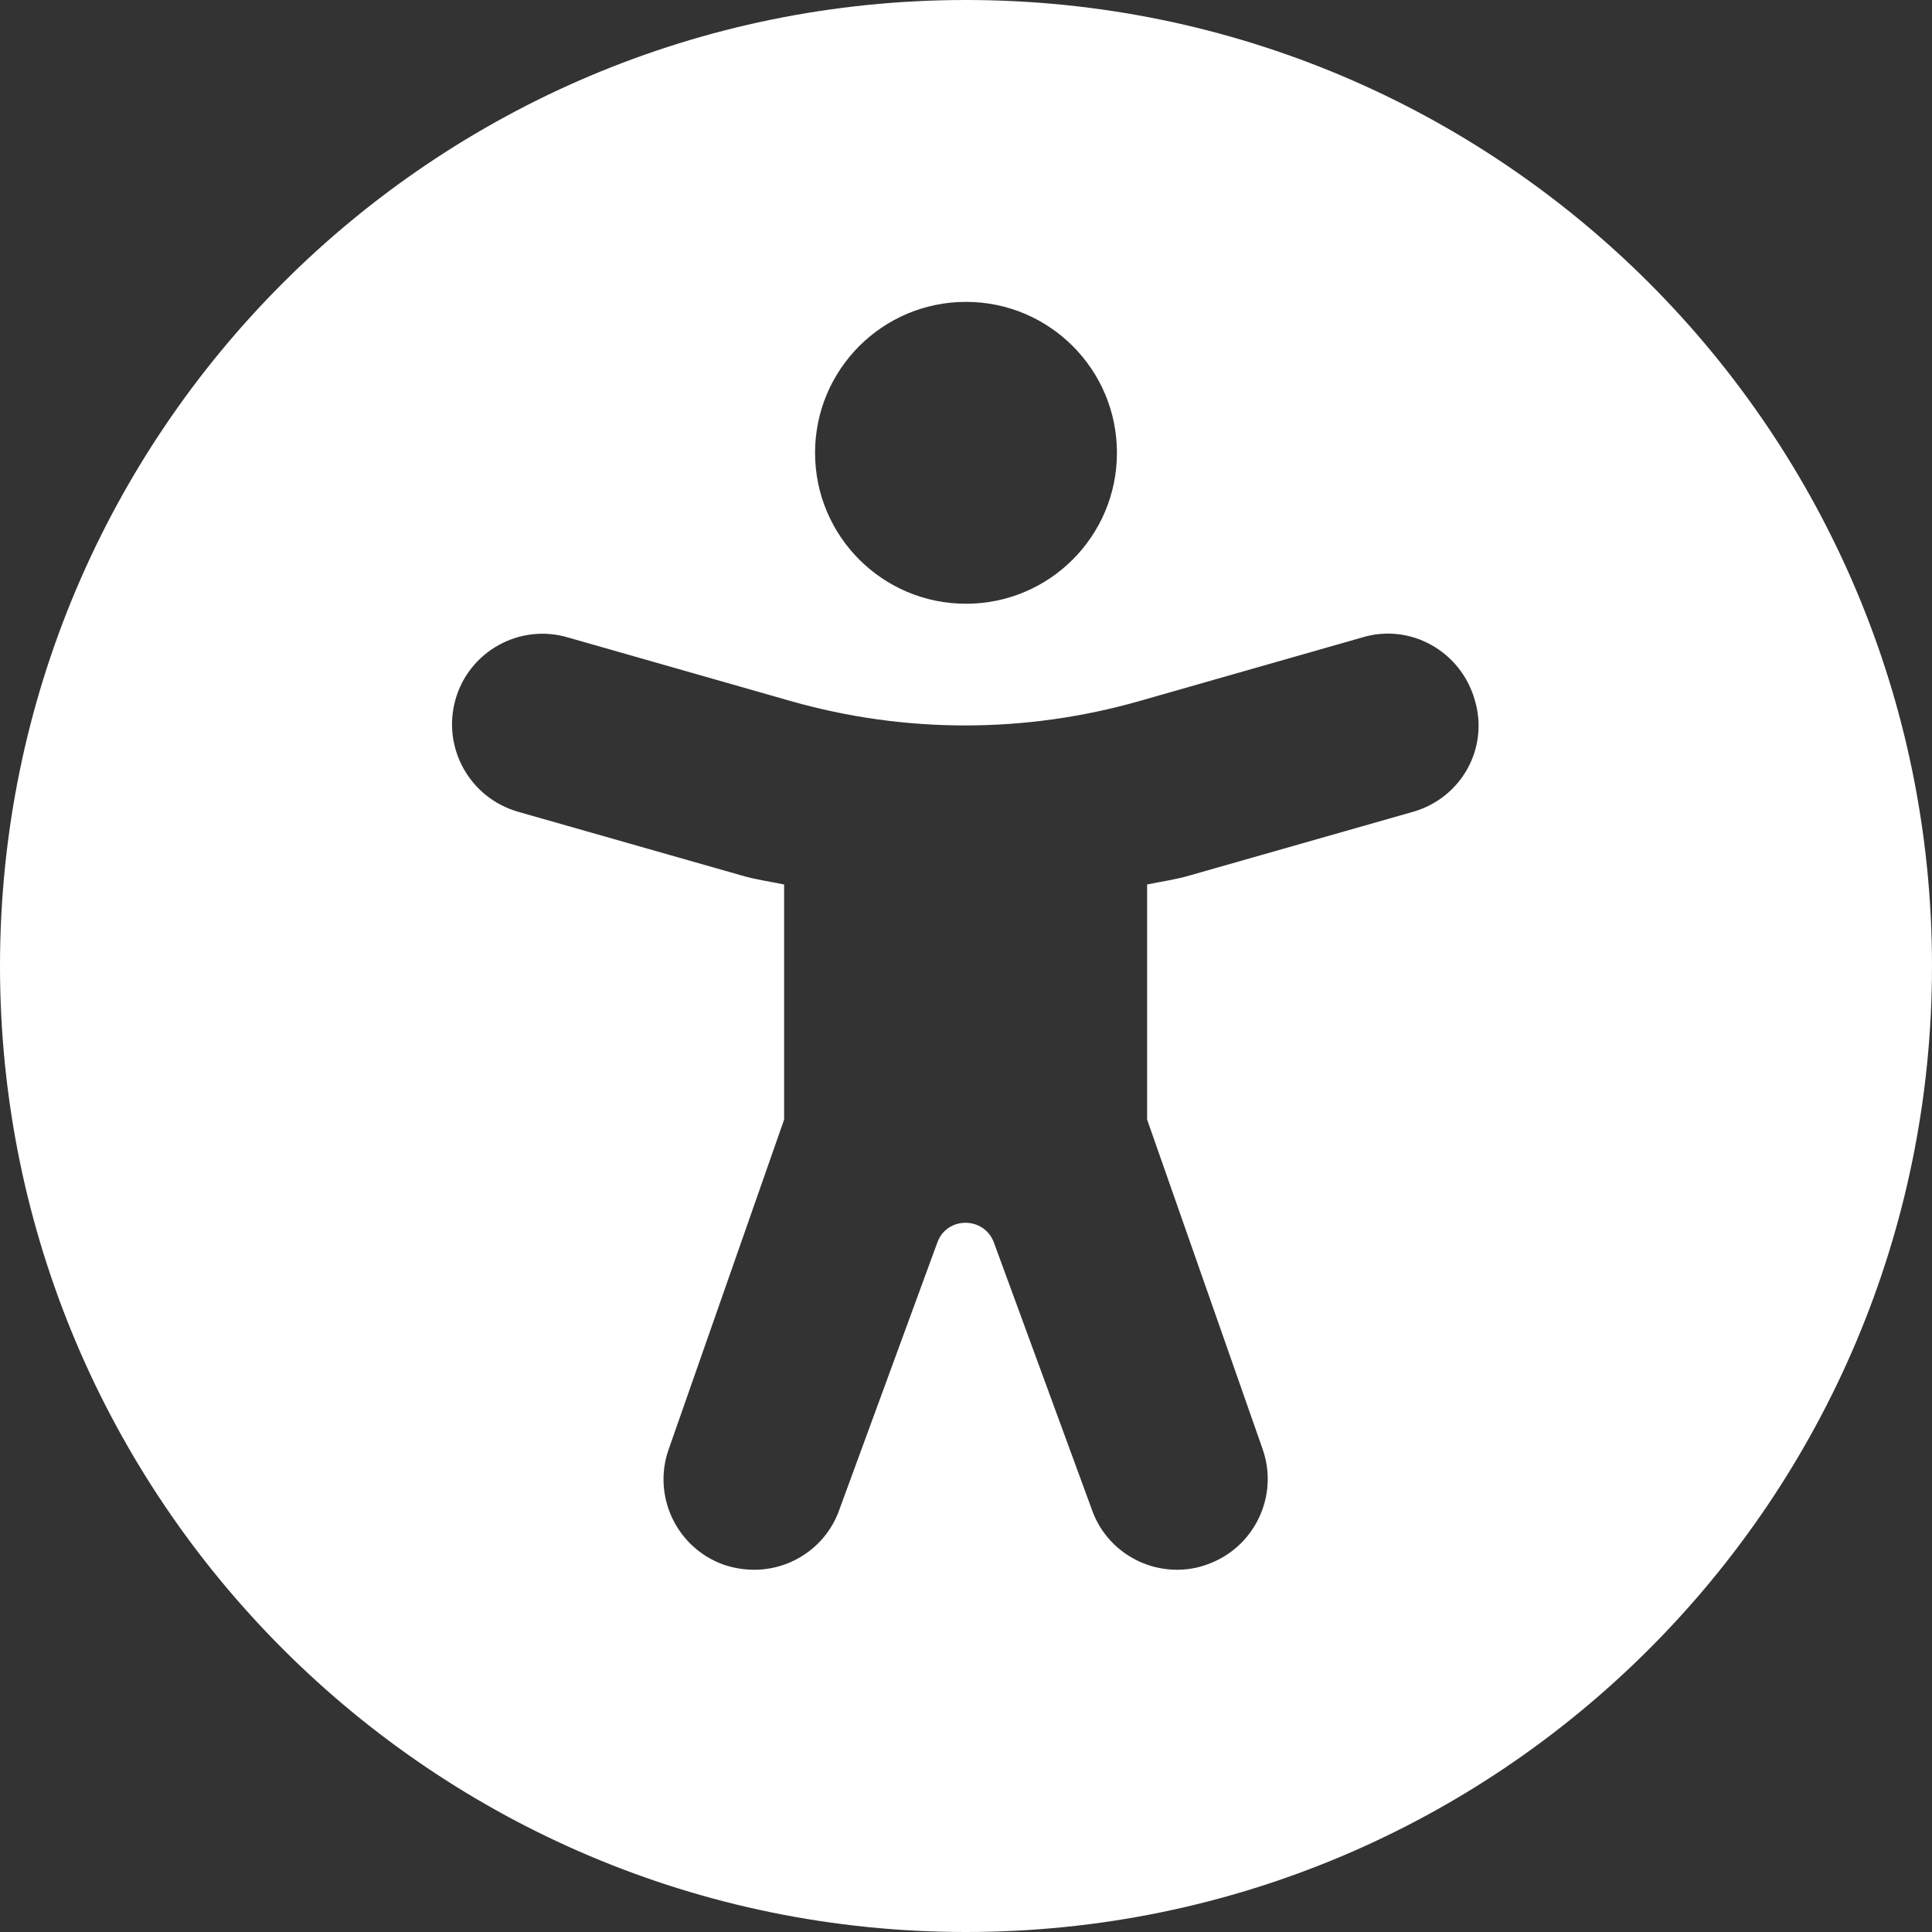 <?xml version="1.0" encoding="utf-8"?>
<!-- Generator: Adobe Illustrator 26.2.1, SVG Export Plug-In . SVG Version: 6.00 Build 0)  -->
<svg version="1.1" id="Layer_1" xmlns="http://www.w3.org/2000/svg" xmlns:xlink="http://www.w3.org/1999/xlink" x="0px" y="0px"
	 viewBox="0 0 512 512" style="enable-background:new 0 0 512 512;" xml:space="preserve">
<rect x="0" y="0" width="512" height="512" fill="#333333" stroke="none"/>
<style type="text/css">
	.st0{fill:#FFFFFF;}
</style>
<path class="st0" d="M256,0C114.6,0,0,114.6,0,256s114.6,256,256,256s256-114.6,256-256S397.4,0,256,0z M256,80
	c22.1,0,40,17.9,40,40s-17.9,40-40,40s-40-17.9-40-40S233.9,80,256,80z M374.6,215.1L315.3,232c-3.7,1.1-7.5,1.6-11.3,2.4v62.3
	l30.6,87.3c4.4,12.5-2.2,26.2-14.7,30.6c-2.7,1-5.4,1.4-8,1.4c-9.9,0-19.2-6.2-22.6-16.1l-25.9-70.6c-2.6-7-12.5-7-15,0l-25.9,70.6
	c-3.4,9.9-12.7,16.1-22.6,16.1c-2.6,0-5.3-0.4-8-1.3c-12.5-4.4-19.1-18.1-14.7-30.6l30.6-87.4v-62.3c-3.8-0.8-7.6-1.3-11.3-2.4
	l-59.3-16.9c-12.7-3.7-20.1-16.9-16.5-29.7s17-20.2,29.7-16.5l59.2,16.9c30.2,8.6,62.1,8.6,92.3,0l59.2-16.9
	c12.7-3.8,26,3.7,29.7,16.5C394.7,198.2,387.3,211.4,374.6,215.1z"/>
</svg>
